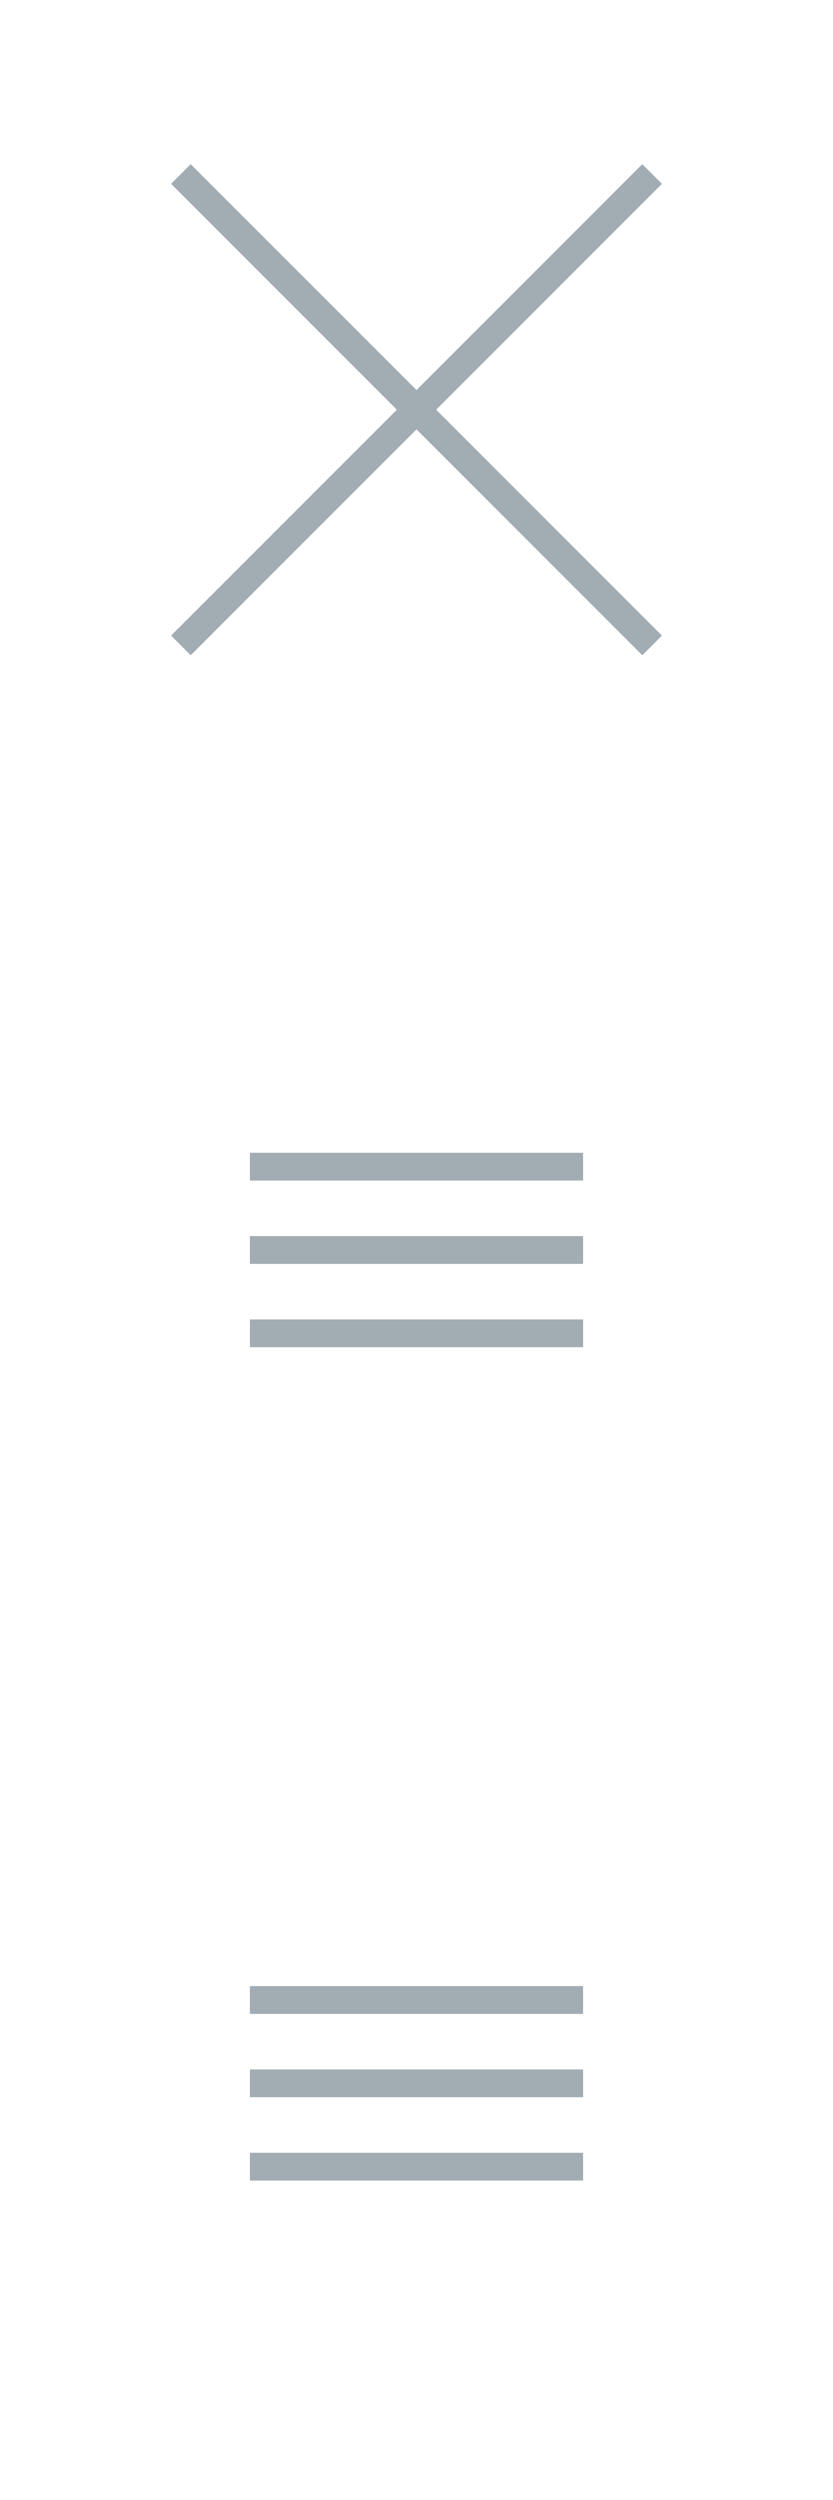 <svg xmlns="http://www.w3.org/2000/svg" xmlns:xlink="http://www.w3.org/1999/xlink" viewBox="0 0 60 180"><path fill="#a2acb3" d="M18 143h24v2H18zm0 6h24v2H18zm0 6h24v2H18zm0-72h24v2H18zm0 6h24v2H18zm0 6h24v2H18z"/><path id="a" fill="#a2acb3" d="M29 5.5h2v48h-2z" transform="rotate(-45 30 29.5)"/><use xlink:href="#a" transform="rotate(-90 30 29.5)"/></svg>
